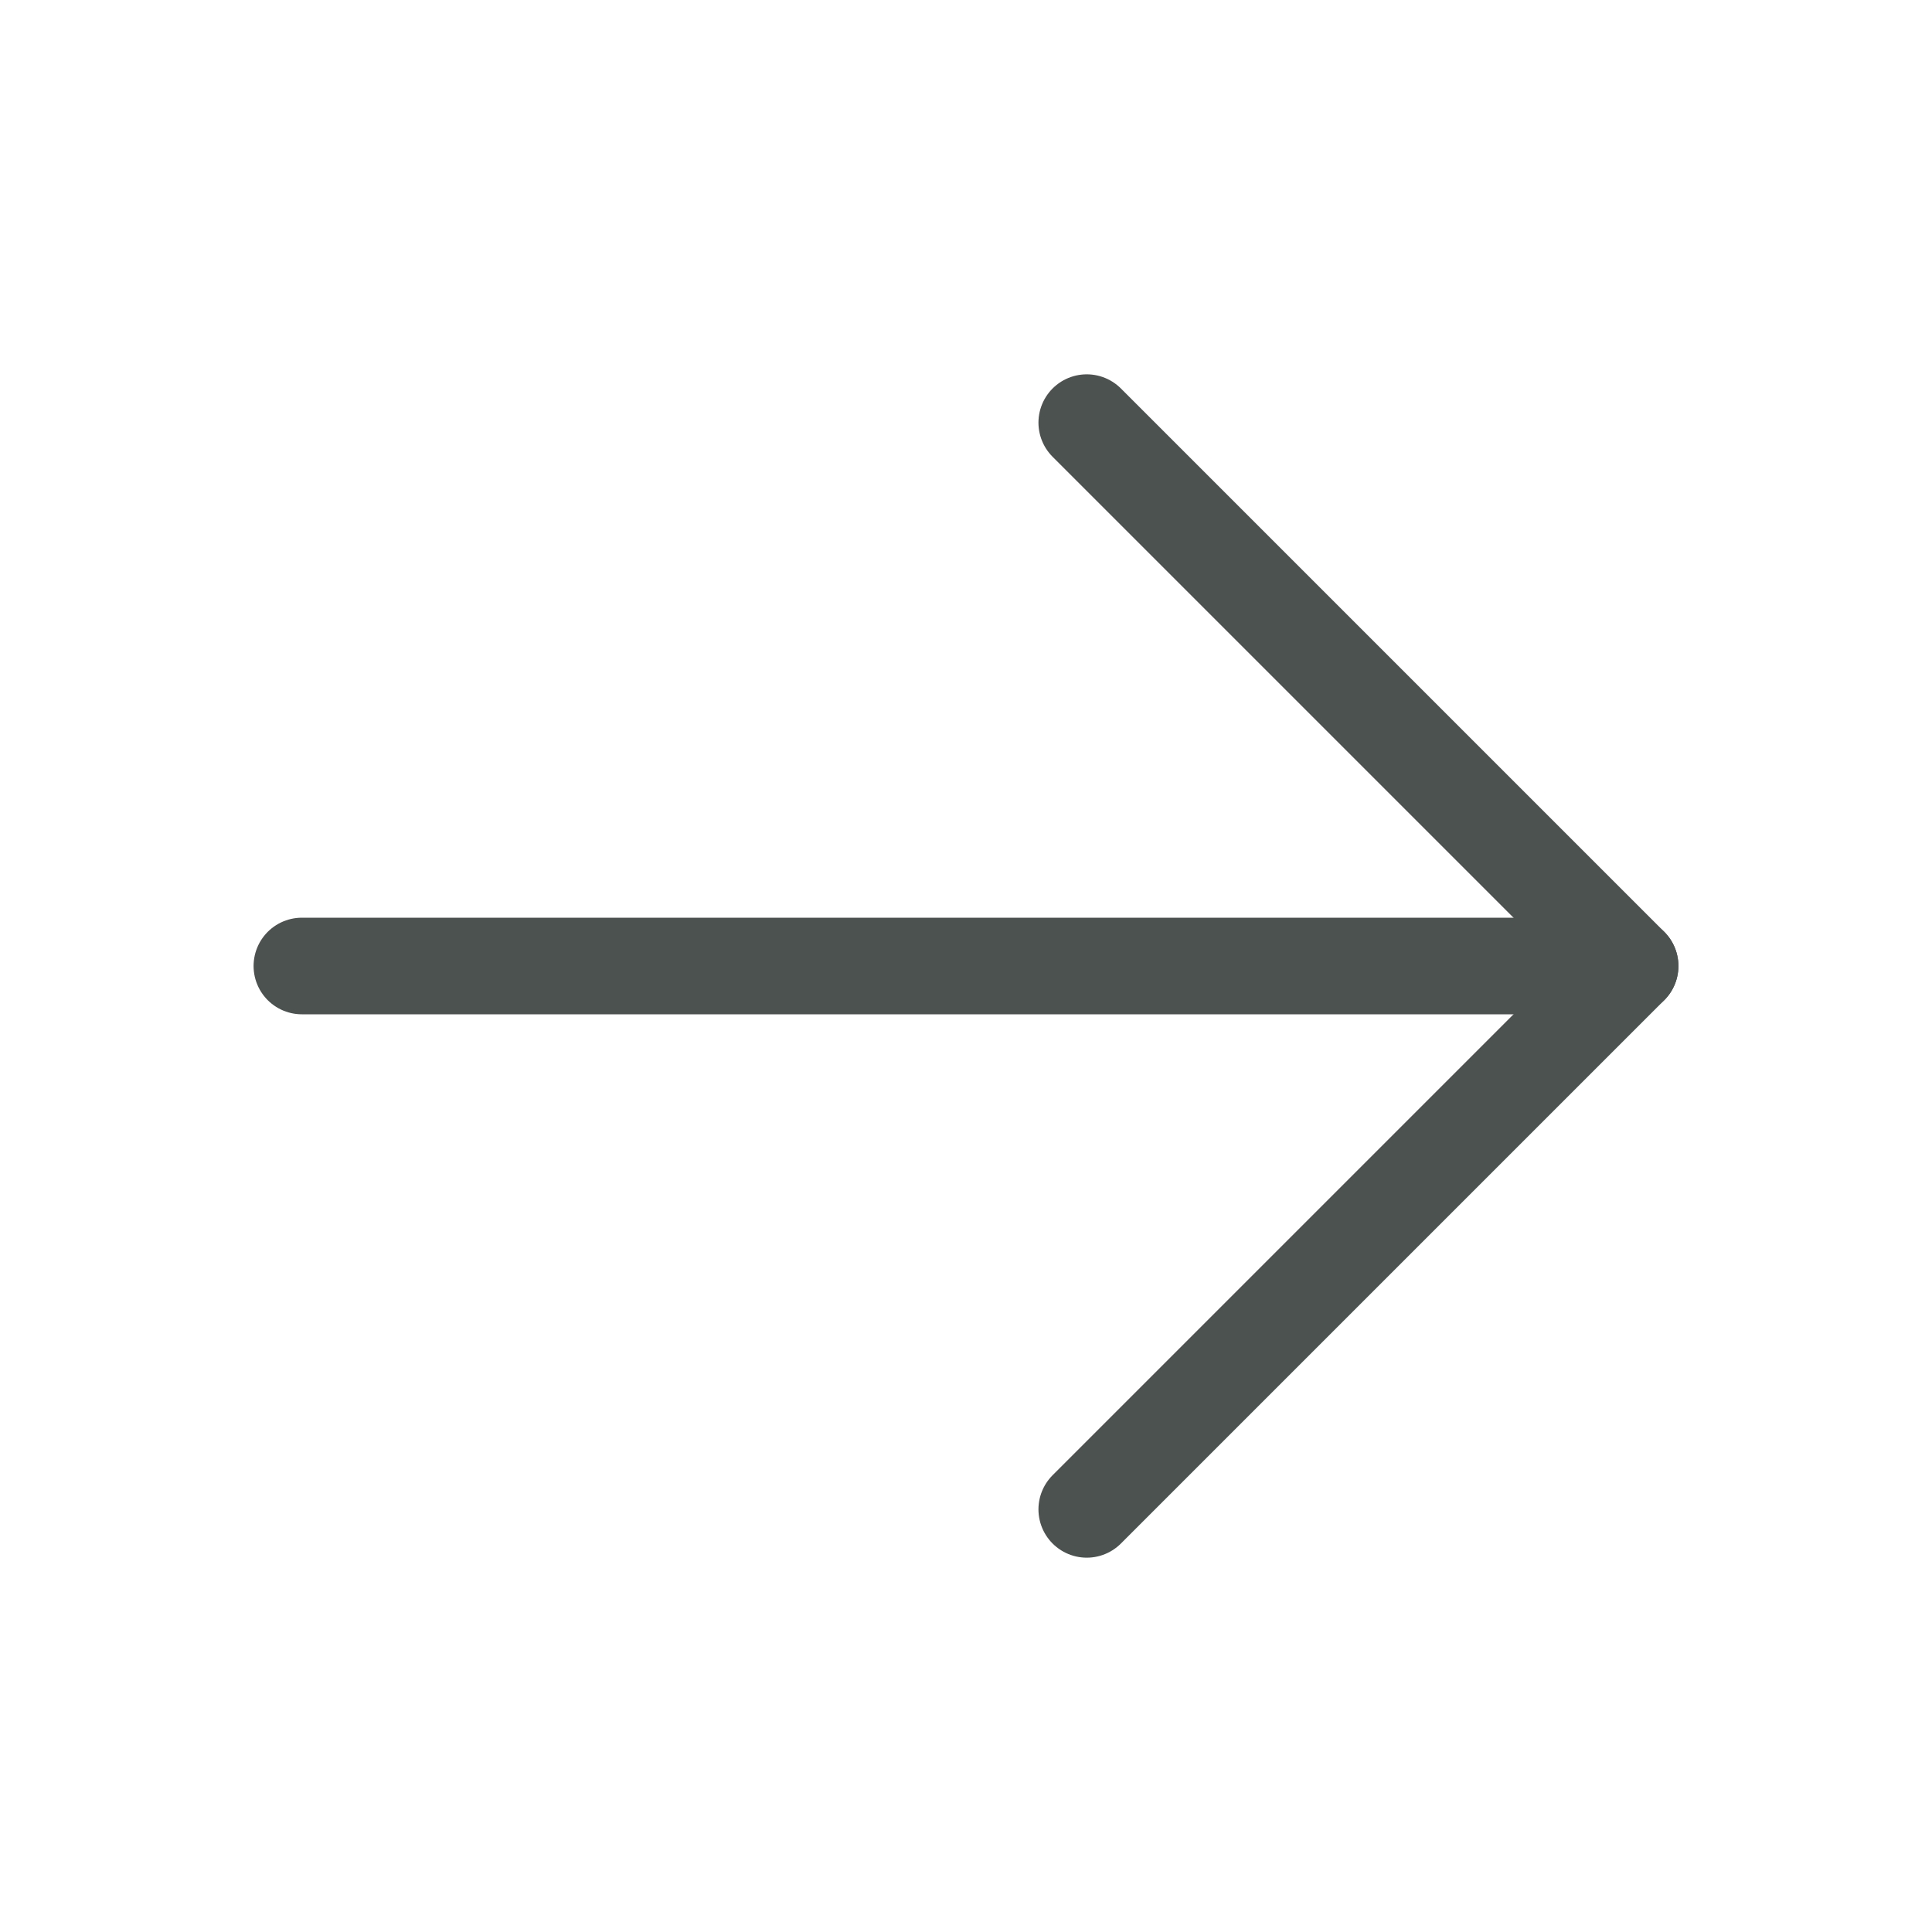 <svg width="40" height="40" viewBox="0 0 40 40" fill="none" xmlns="http://www.w3.org/2000/svg">
<g clip-path="url(#clip0_4_1060)">
<path d="M6.25 20H33.75" stroke="#4C5250" stroke-width="2" stroke-linecap="round" stroke-linejoin="round"/>
<path d="M22.5 8.75L33.75 20L22.5 31.25" stroke="#4C5250" stroke-width="2" stroke-linecap="round" stroke-linejoin="round"/>
</g>
<defs>
<clipPath id="clip0_4_1060">
<rect width="40" height="40" fill="white"/>
</clipPath>
</defs>
</svg>
